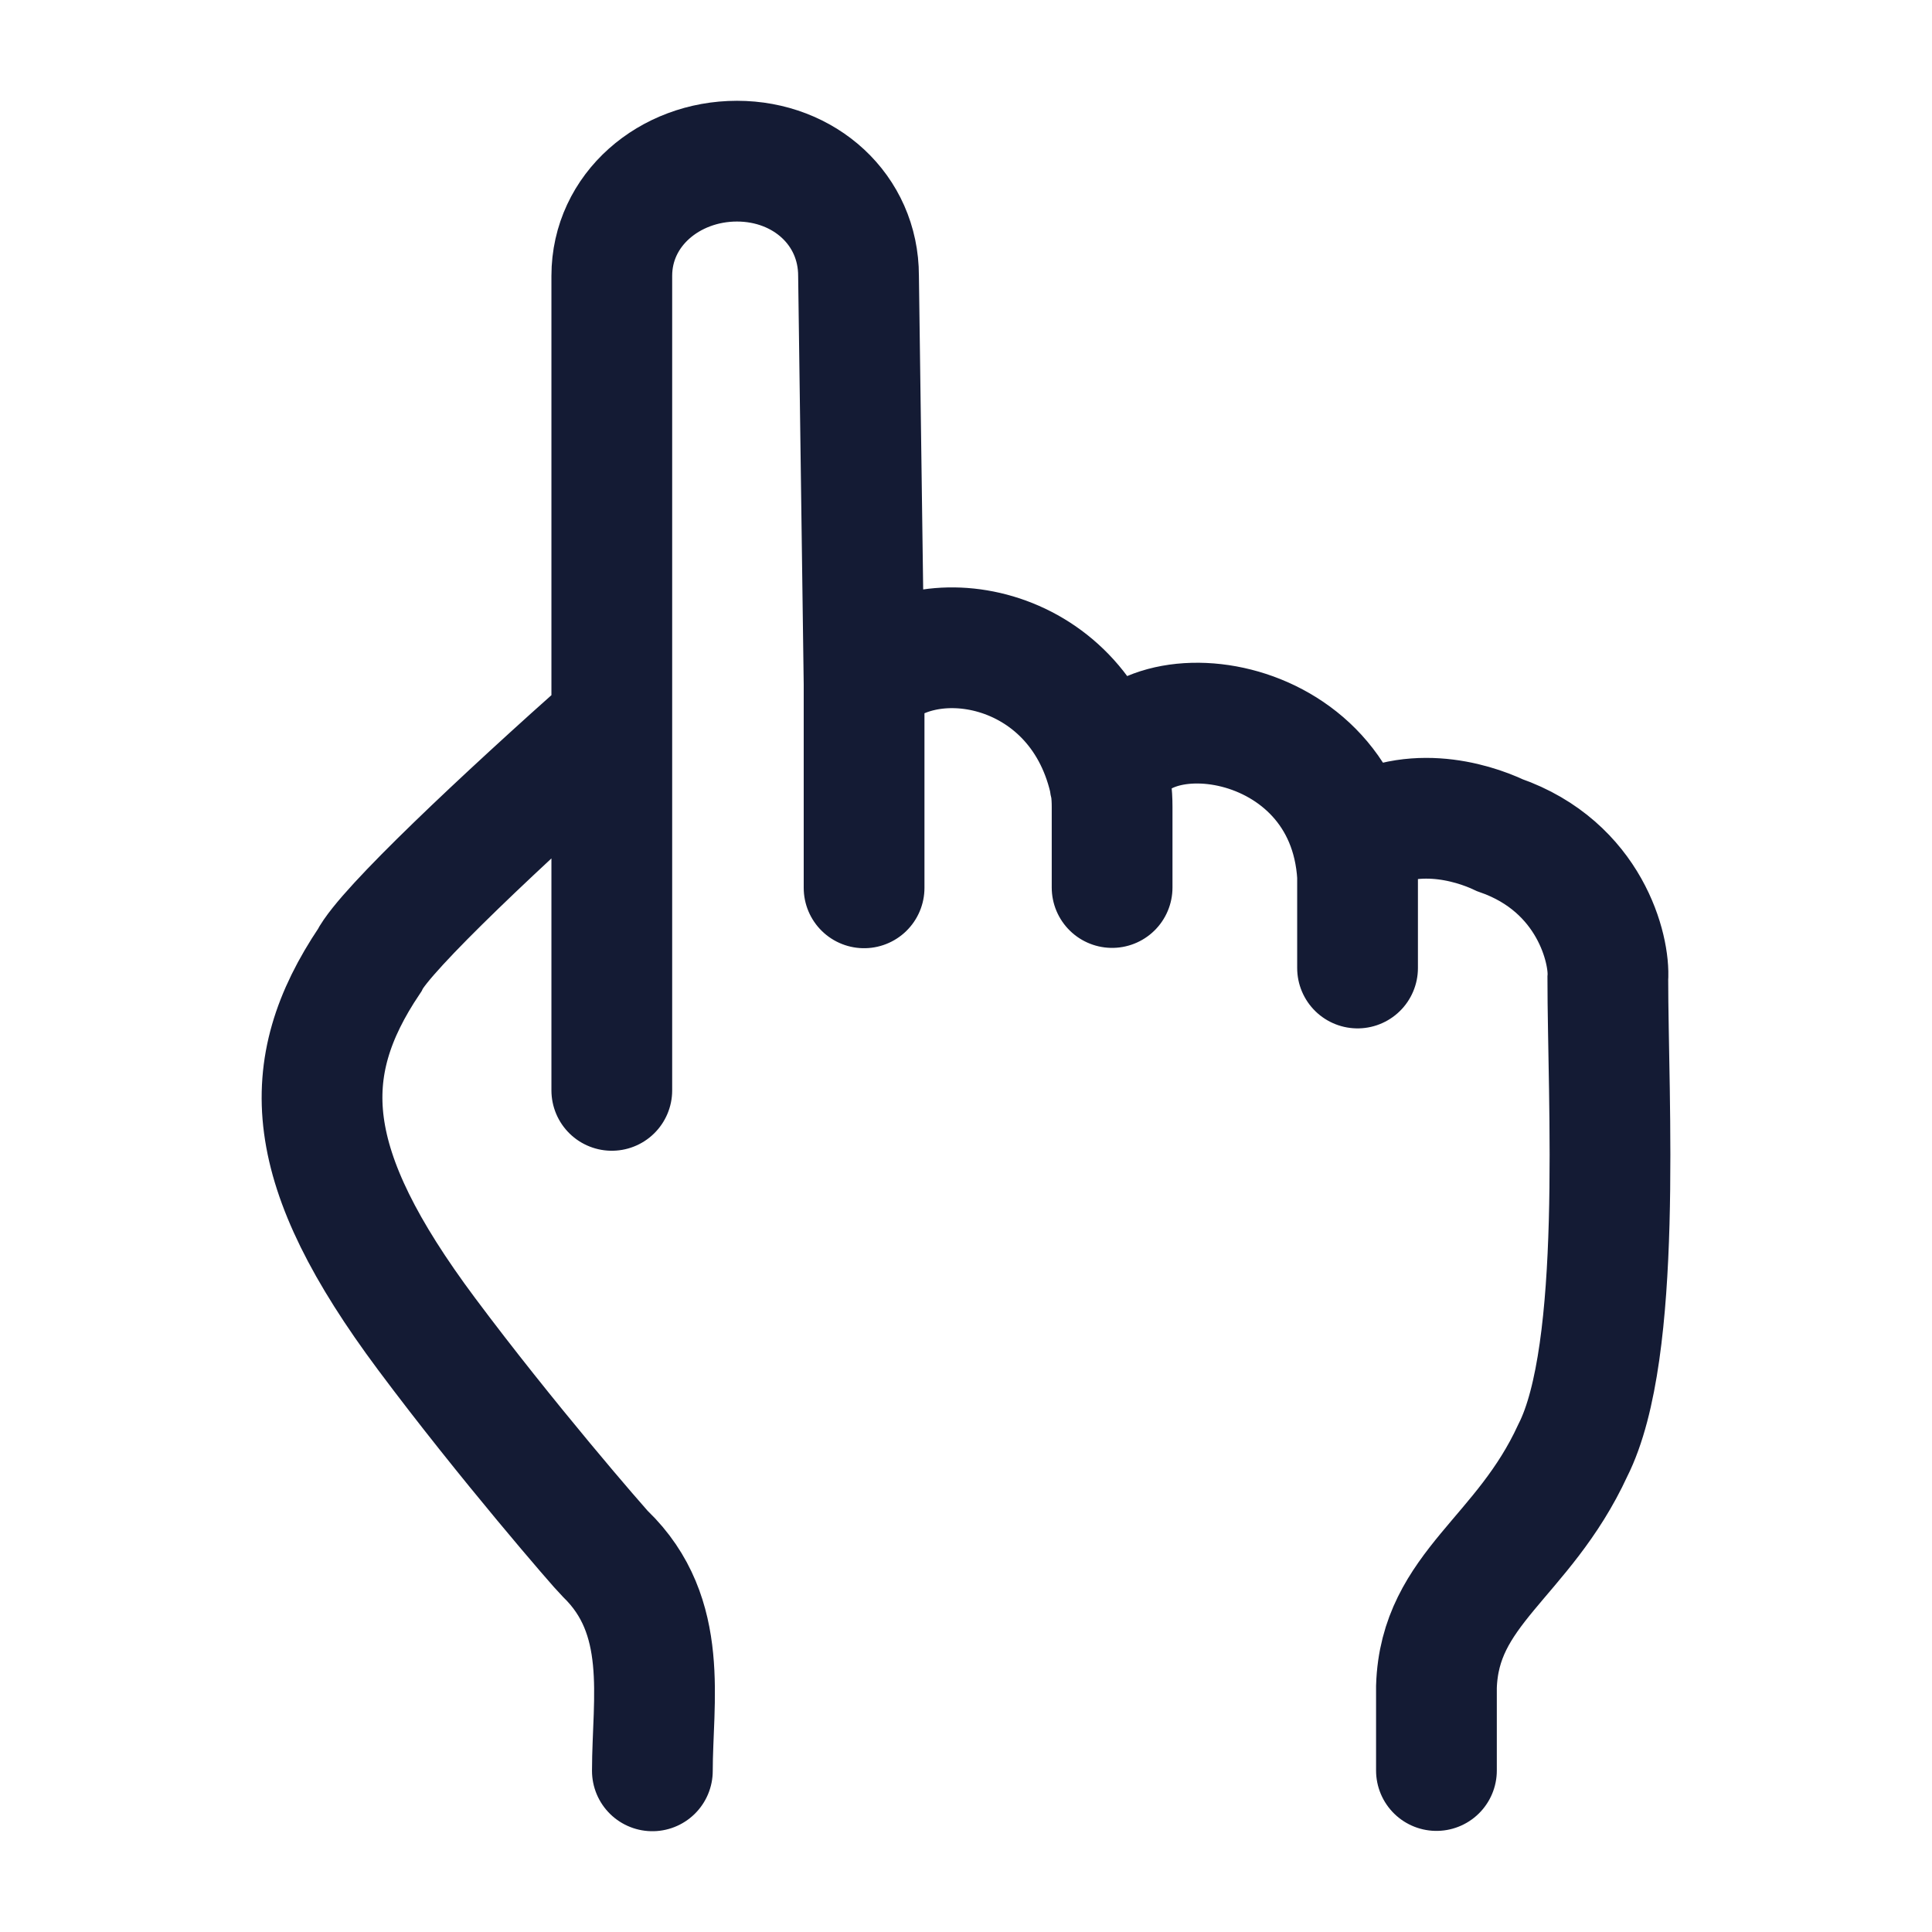 <?xml version="1.0"?>
<svg xmlns="http://www.w3.org/2000/svg" width="24" height="24" viewBox="0 0 24 24" fill="none" data-category="hands" data-tags="touch-06" data-set="Stroke" data-type="Rounded">
<path d="M7.6 13.545V8.971M7.6 8.971V3.427C7.6 2.605 8.316 2.002 9.155 2.002C9.993 2.002 10.665 2.605 10.665 3.427L10.734 8.499M7.6 8.971C6.255 10.165 4.783 11.547 4.589 11.933C3.682 13.285 3.753 14.497 5.297 16.568C6.281 17.888 7.448 19.233 7.52 19.303C8.321 20.076 8.104 21.121 8.104 21.998M10.734 8.499V11.029M10.734 8.499C11.45 7.658 13.375 7.957 13.779 9.677M13.815 11.025V10.022C13.815 9.943 13.811 9.864 13.8 9.786M13.779 9.677C13.781 9.684 13.782 9.691 13.784 9.699C13.79 9.728 13.796 9.757 13.8 9.786M13.779 9.677C13.783 9.712 13.79 9.748 13.8 9.786M13.779 9.677C14.007 8.499 16.737 8.77 16.864 10.879V12.025M17.844 21.994V20.954C17.883 19.728 18.921 19.357 19.538 18.017C20.162 16.785 19.973 13.655 19.973 12.156C20 11.801 19.757 10.767 18.631 10.375C18.277 10.208 17.482 9.967 16.797 10.449" stroke="#141B34" stroke-width="1.5" stroke-linecap="round"/>
</svg>
